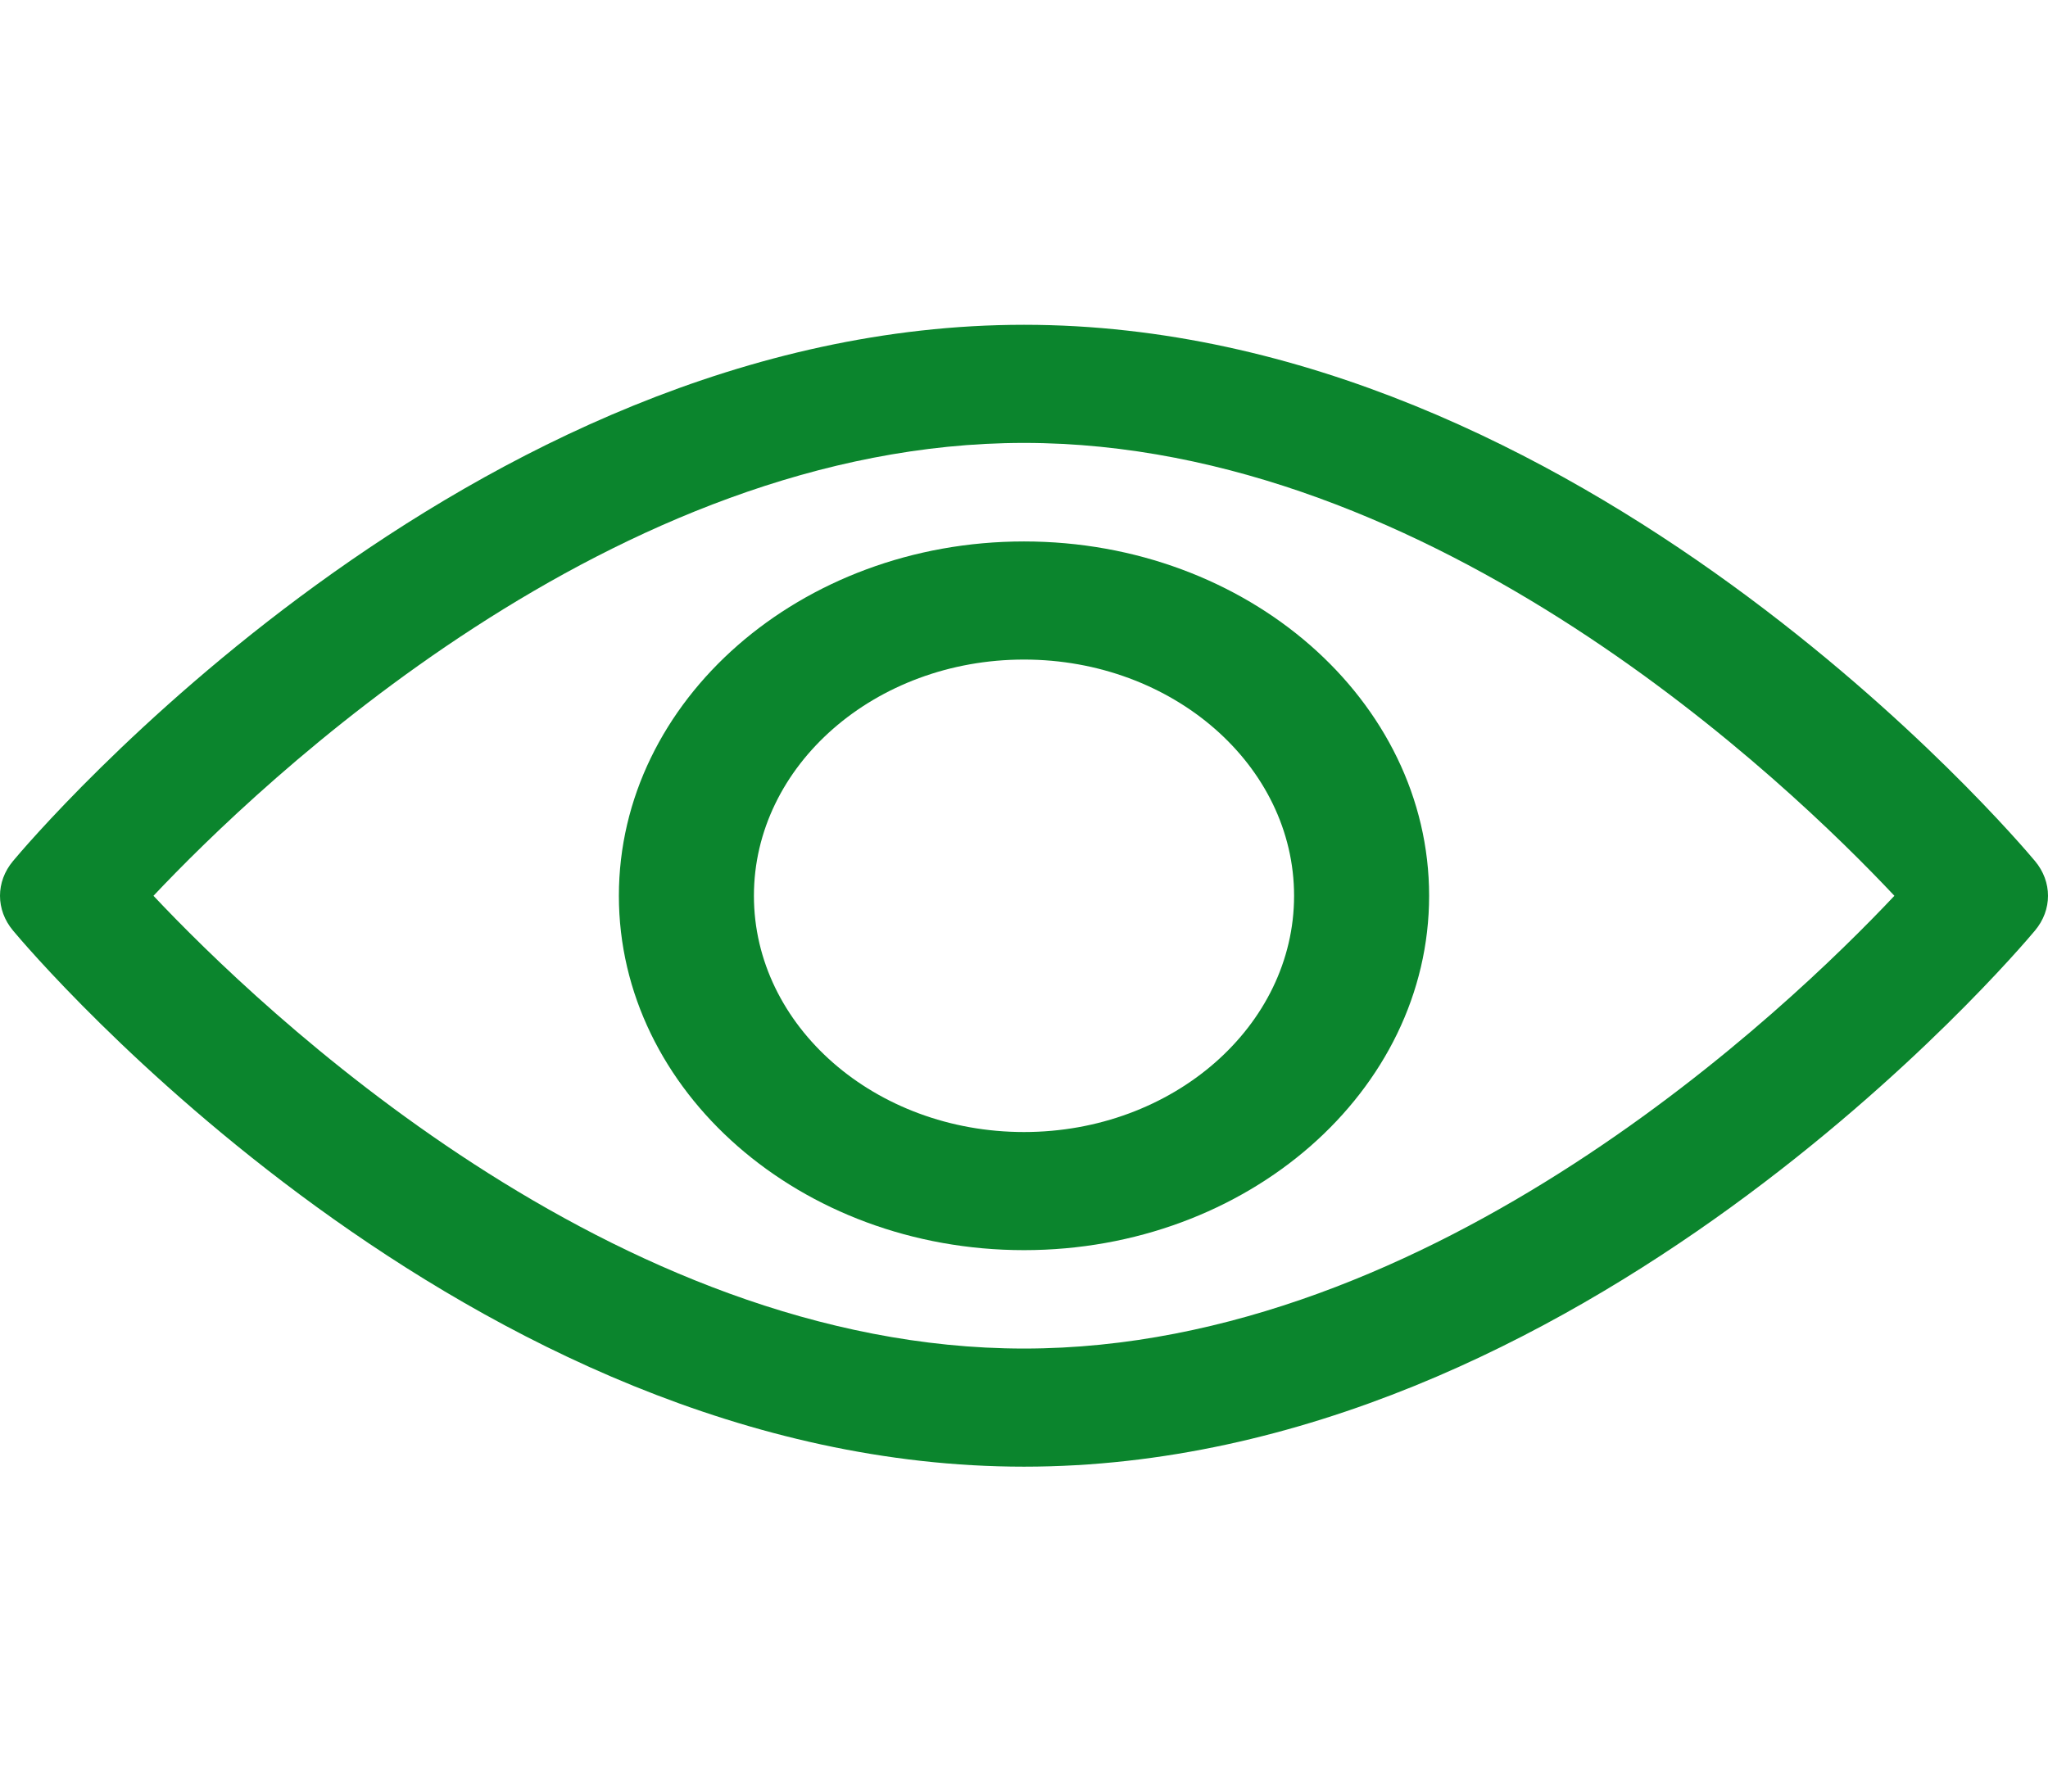 <svg width="16" height="14" viewBox="0 0 16 14" fill="none" xmlns="http://www.w3.org/2000/svg">
<path d="M15.898 7.272C15.755 7.443 12.35 11.461 8 11.461C3.65 11.461 0.244 7.443 0.102 7.272C-0.034 7.11 -0.034 6.89 0.102 6.728C0.244 6.557 3.65 2.538 8 2.538C12.35 2.538 15.755 6.557 15.898 6.728C16.034 6.89 16.034 7.11 15.898 7.272ZM8 3.461C4.796 3.461 2.021 6.128 1.199 7C2.02 7.873 4.789 10.538 8 10.538C11.204 10.538 13.979 7.872 14.8 7C13.98 6.127 11.211 3.461 8 3.461Z" fill="#0B852D"/>
<path d="M8 9.769C6.255 9.769 4.835 8.527 4.835 7C4.835 5.473 6.255 4.231 8 4.231C9.745 4.231 11.165 5.473 11.165 7C11.165 8.527 9.745 9.769 8 9.769ZM8 5.154C6.836 5.154 5.89 5.982 5.89 7C5.89 8.018 6.836 8.846 8 8.846C9.163 8.846 10.11 8.018 10.11 7C10.11 5.982 9.163 5.154 8 5.154Z" fill="#0B852D"/>
</svg>
